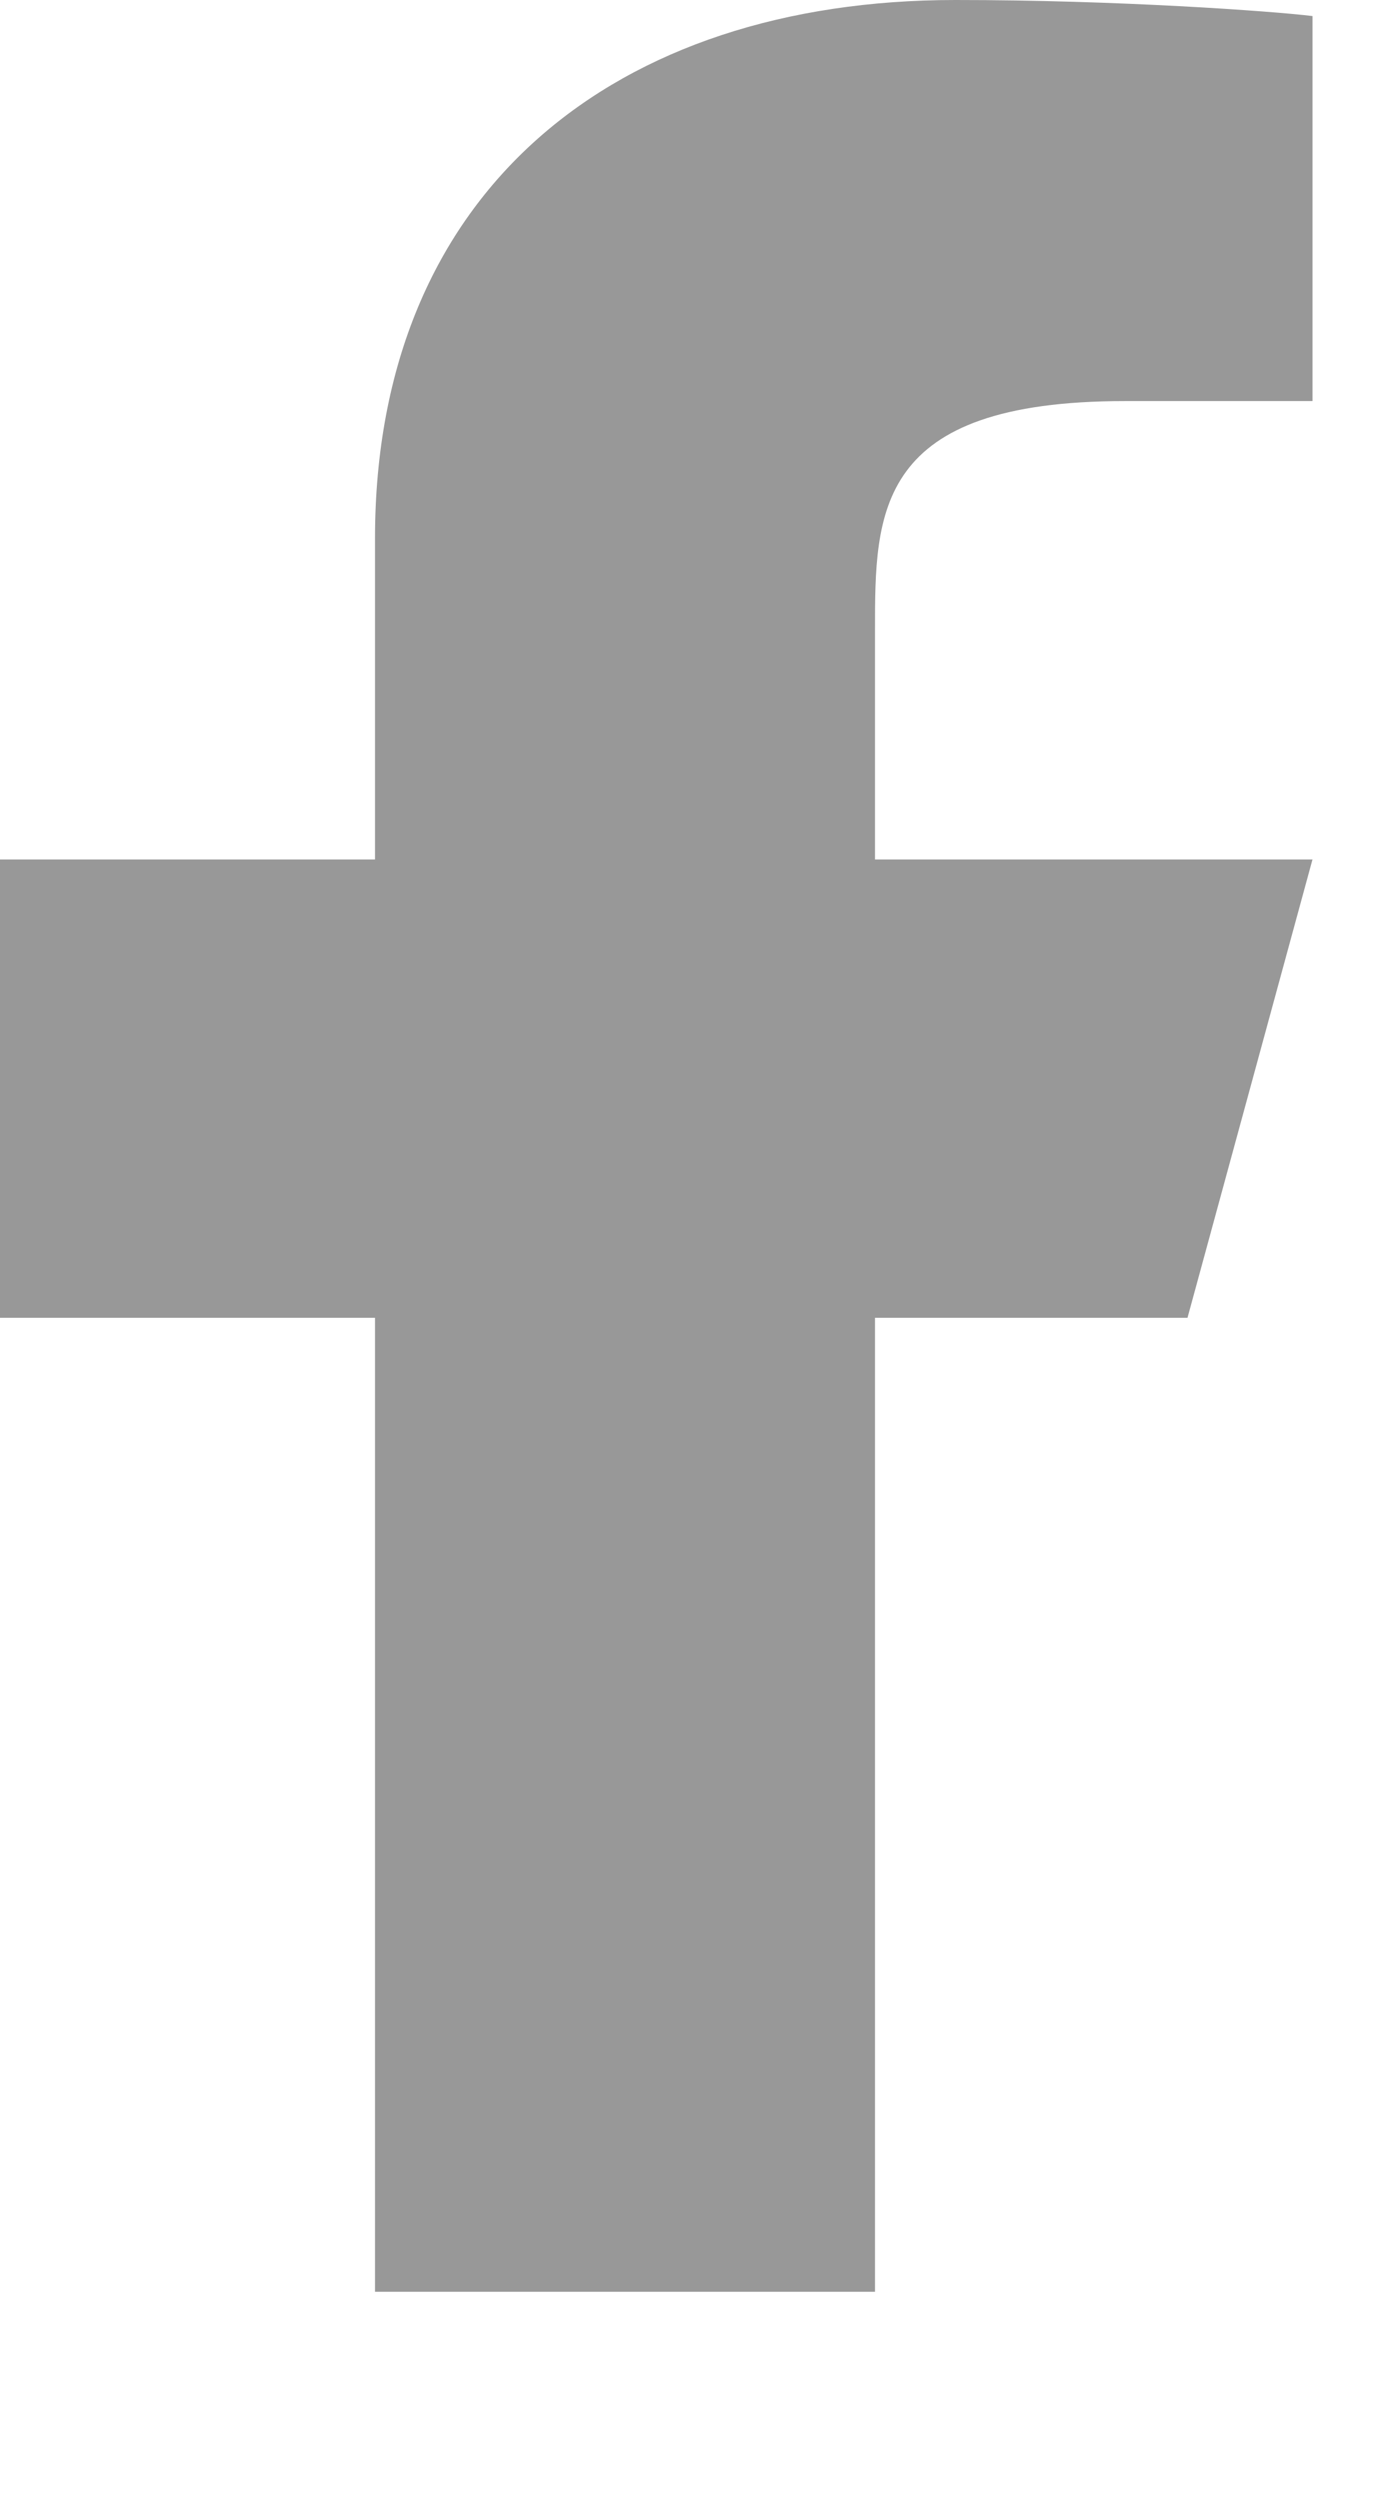 <svg width="28" height="50" viewBox="0 0 28 50" fill="none" xmlns="http://www.w3.org/2000/svg">
<path d="M17.5 26.354H23.75L26.25 17.188H17.5V12.604C17.5 10.244 17.5 8.021 22.5 8.021H26.25V0.321C25.435 0.222 22.358 0 19.108 0C12.32 0 7.5 3.797 7.5 10.771V17.188H0V26.354H7.5V45.833H17.5V26.354Z" fill="#989898"/>
</svg>
